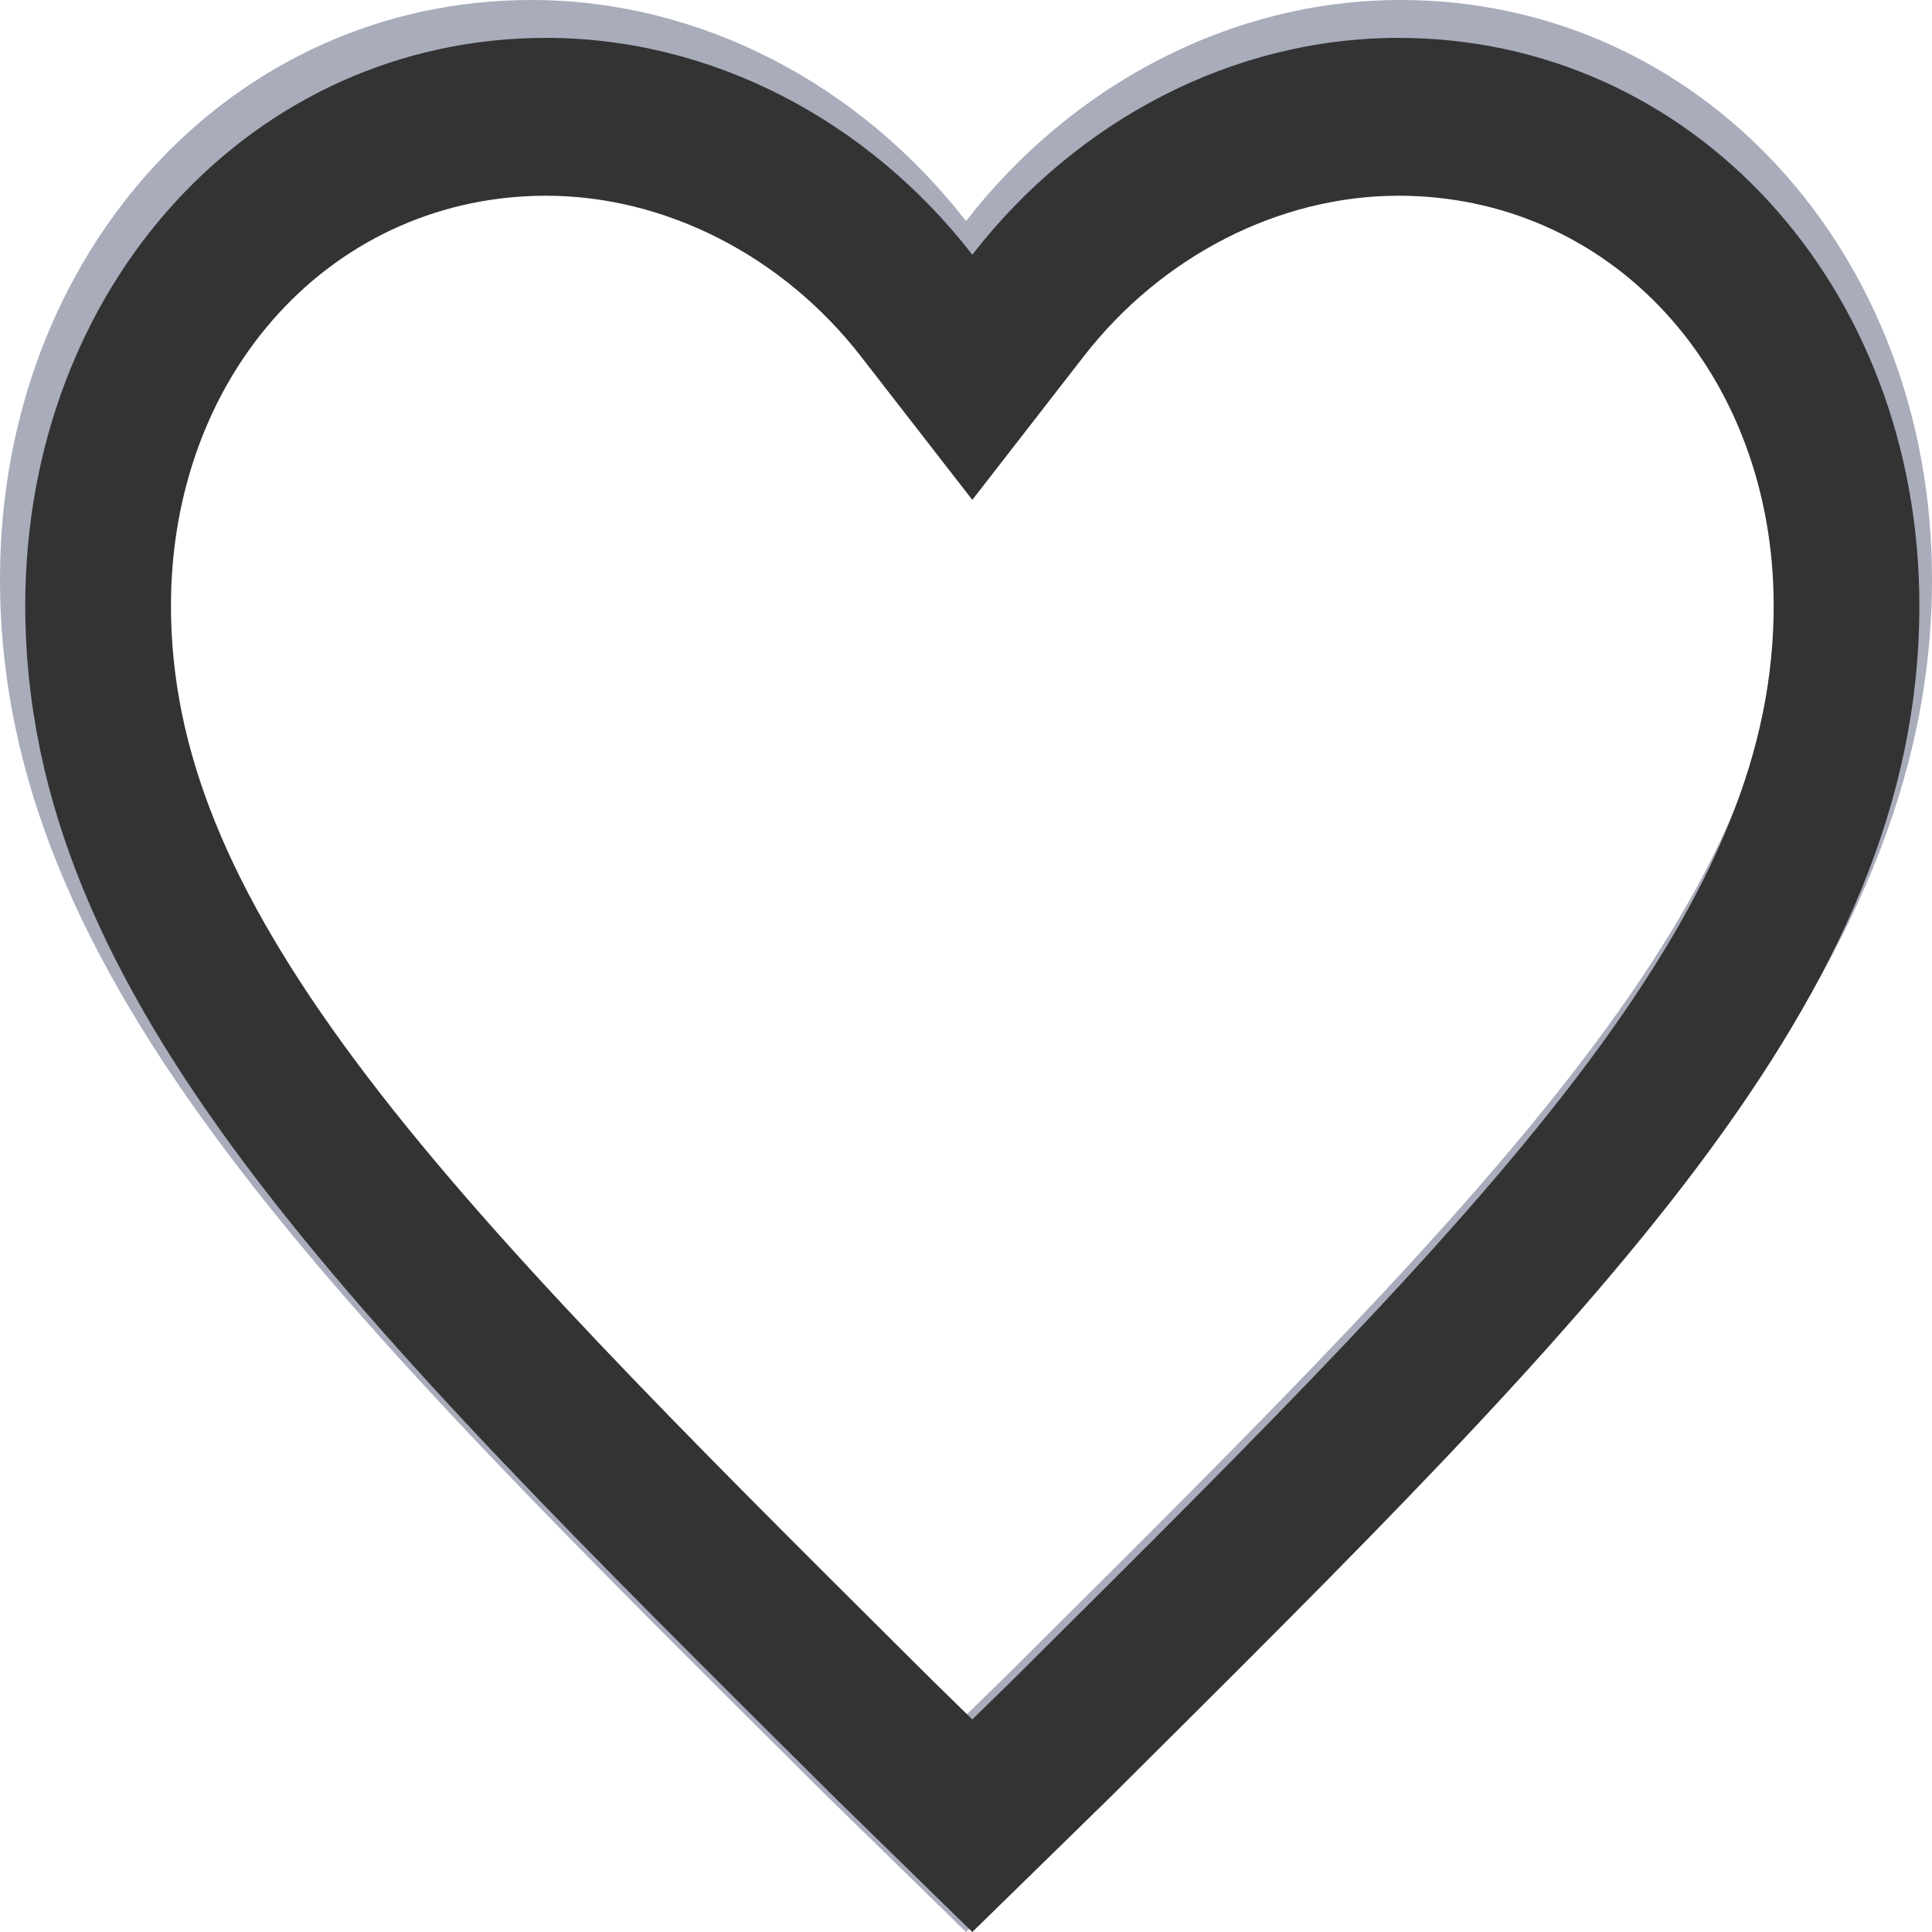 <svg width="153" height="153" viewBox="0 0 153 153" fill="none" xmlns="http://www.w3.org/2000/svg">
<path d="M110.925 0C97.537 0 84.916 6.671 76.5 17.51C68.084 6.671 55.462 0 42.075 0C18.359 0 0 20.01 0 45.858C0 77.54 26.009 102.973 65.406 142.158L76.5 153L87.594 142.158C126.99 102.973 153 77.54 153 45.858C153 20.01 134.641 0 110.925 0ZM81.221 131.188L79.669 132.731L76.5 135.829L73.331 132.732L71.781 131.19C53.238 112.75 37.224 96.823 26.637 82.583C16.355 68.752 11.769 57.426 11.769 45.858C11.769 36.748 14.867 28.354 20.491 22.224C26.097 16.115 33.762 12.75 42.075 12.75C51.687 12.75 61.189 17.598 67.493 25.717L76.5 37.318L85.507 25.717C91.811 17.598 101.313 12.75 110.925 12.75C119.238 12.75 126.903 16.115 132.509 22.224C138.133 28.354 141.231 36.748 141.231 45.858C141.231 57.426 136.646 68.752 126.364 82.582C115.778 96.823 99.764 112.748 81.221 131.188V131.188Z" fill="#A8ACBB"/>
<path d="M110.75 3C97.625 3 85.251 9.54 77 20.167C68.749 9.54 56.375 3 43.25 3C19.999 3 2 22.618 2 47.959C2 79.02 27.499 103.954 66.124 142.371L77 153L87.876 142.371C126.5 103.954 152 79.019 152 47.959C152 22.618 134.001 3 110.75 3ZM81.628 131.616L80.107 133.129L77 136.165L73.893 133.129L72.374 131.618C54.194 113.539 38.494 97.925 28.114 83.964C18.034 70.404 13.539 59.3 13.539 47.959C13.539 39.027 16.575 30.798 22.09 24.789C27.585 18.799 35.1 15.5 43.25 15.5C52.673 15.5 61.989 20.253 68.169 28.213L77 39.586L85.83 28.213C92.011 20.253 101.326 15.5 110.75 15.5C118.9 15.5 126.415 18.799 131.911 24.788C137.425 30.798 140.462 39.027 140.462 47.959C140.462 59.3 135.966 70.404 125.886 83.963C115.507 97.924 99.808 113.537 81.628 131.616V131.616Z" fill="#333333"/>
</svg>
